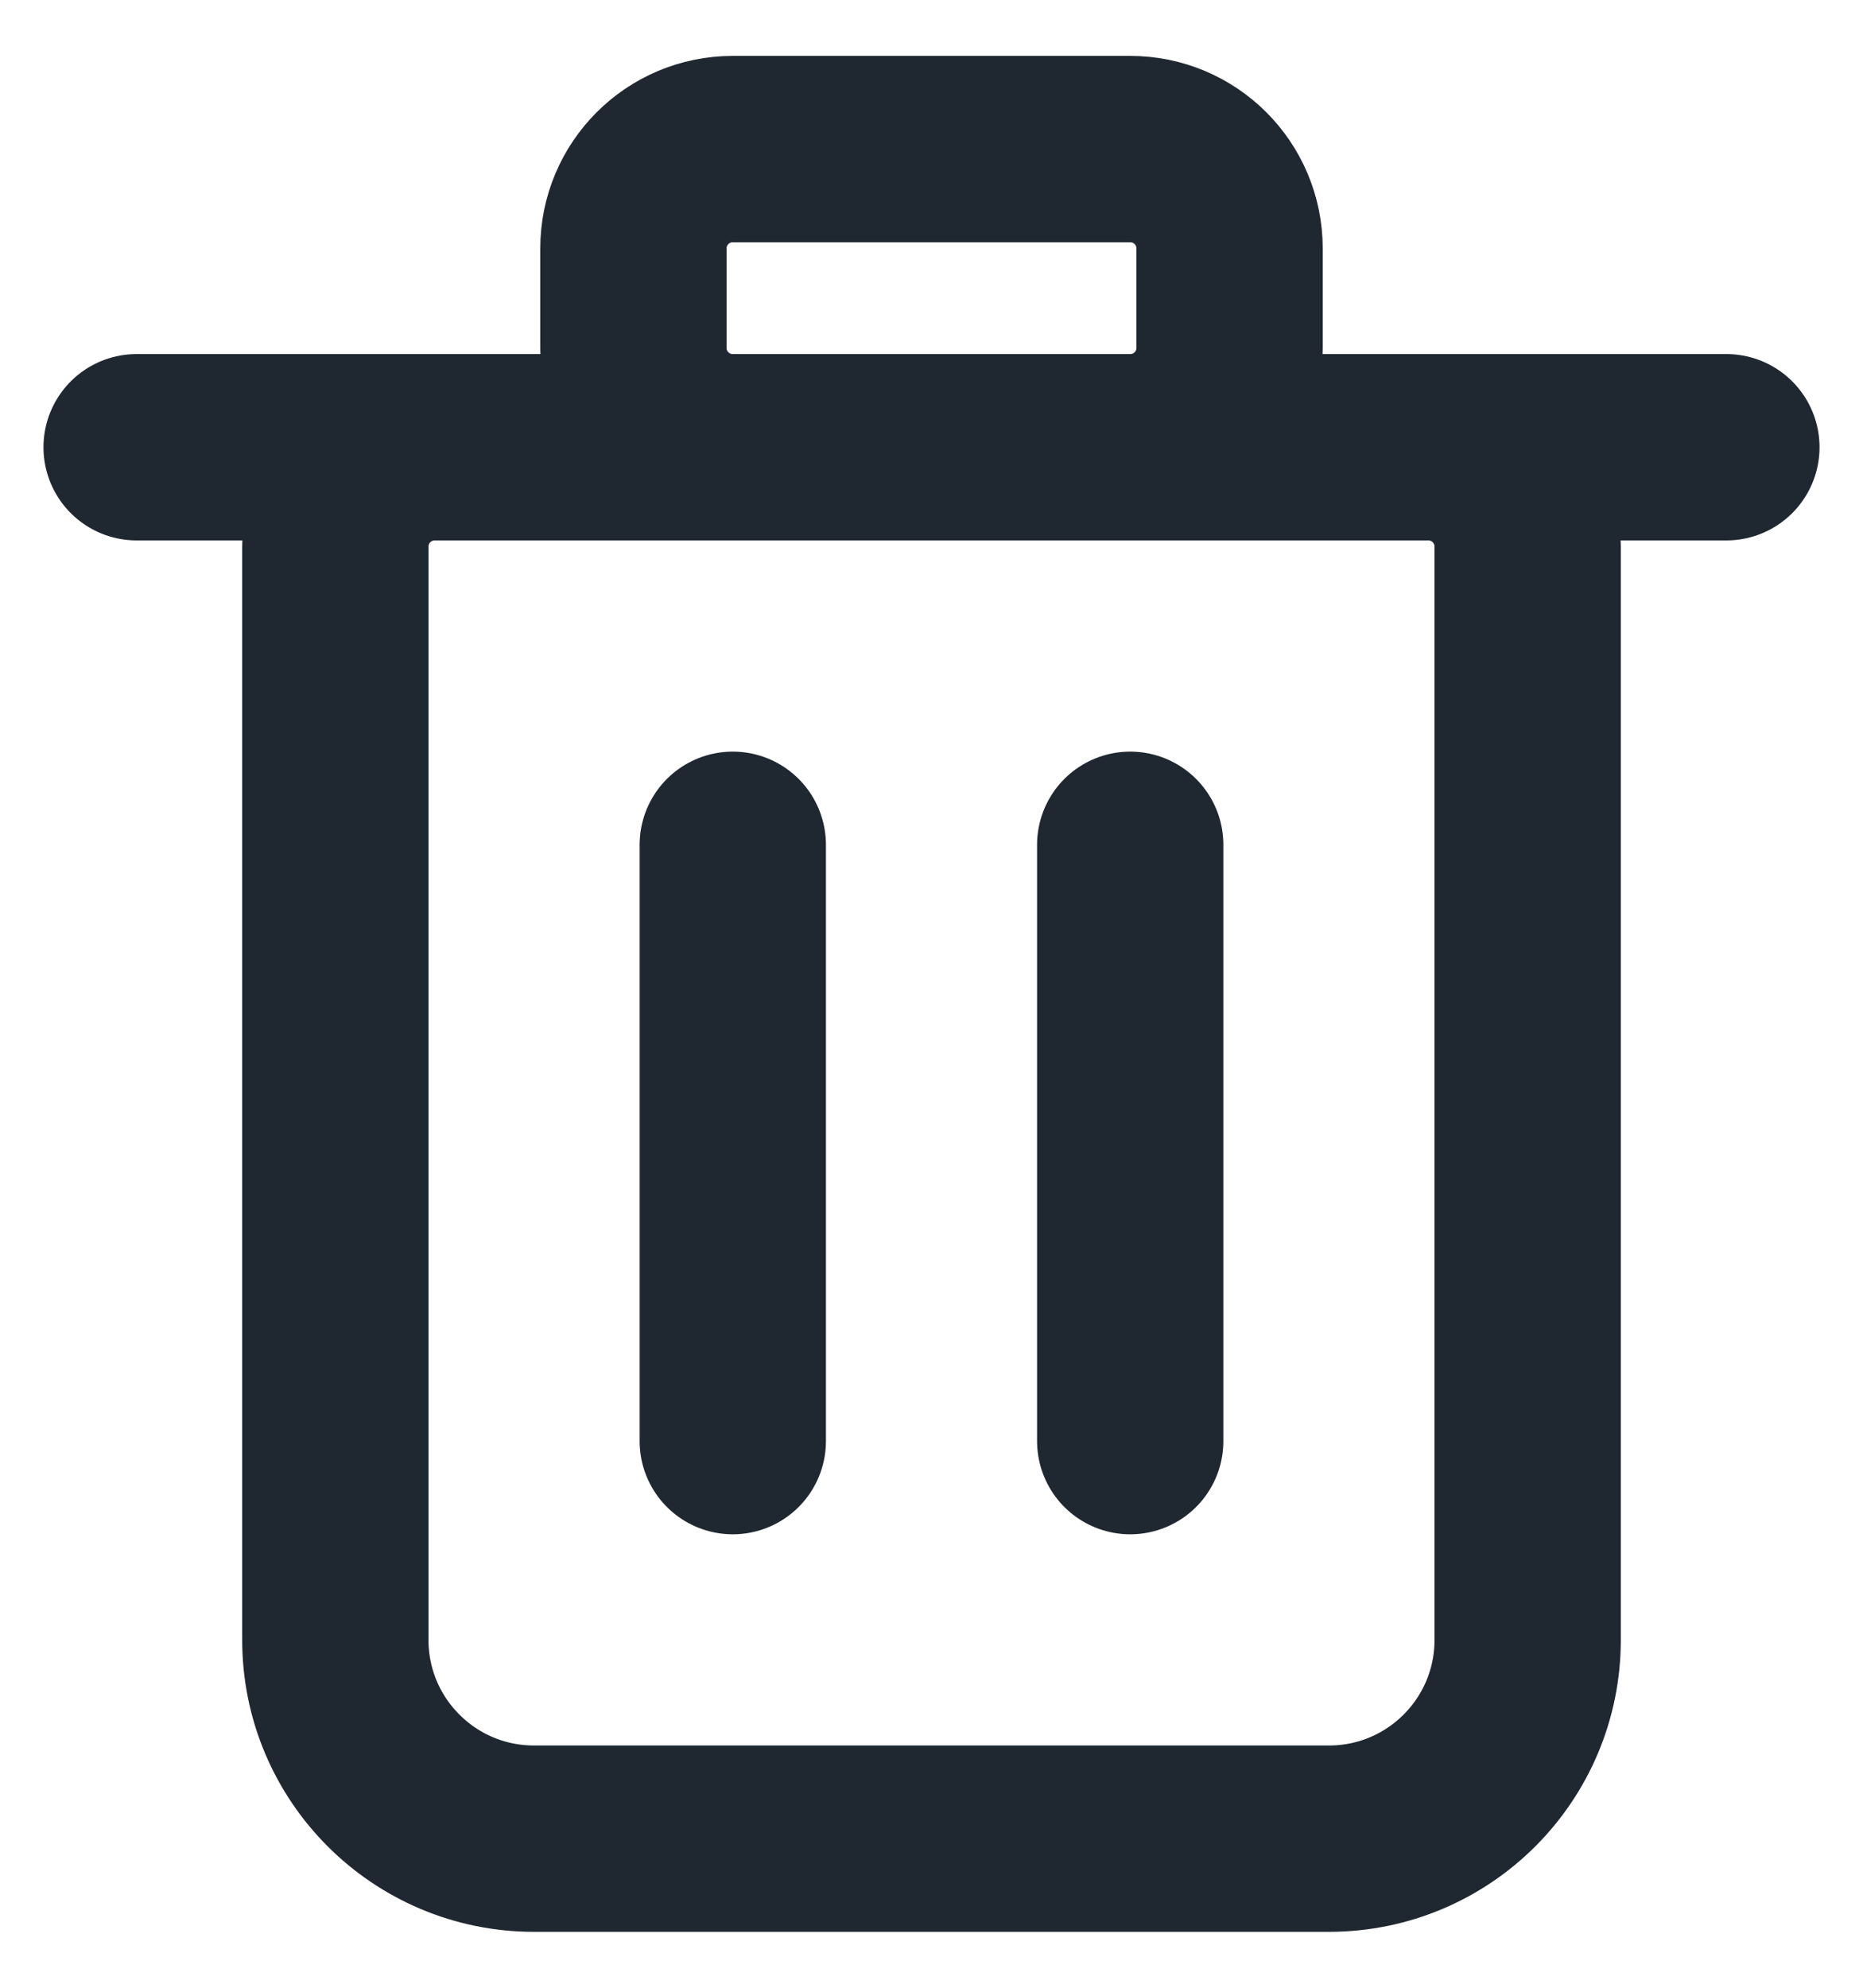 <svg width="15" height="16" viewBox="0 0 15 16" fill="none" xmlns="http://www.w3.org/2000/svg">
<path d="M1.1 3.6H13.9M5.9 11.6V6.8M9.1 11.6V6.8M10.7 14.8H4.3C3.416 14.8 2.7 14.084 2.7 13.2V4.4C2.7 3.958 3.058 3.6 3.5 3.6H11.5C11.942 3.6 12.3 3.958 12.3 4.4V13.2C12.3 14.084 11.584 14.8 10.7 14.8ZM5.9 3.6H9.1C9.542 3.6 9.9 3.242 9.9 2.8V2C9.9 1.558 9.542 1.2 9.1 1.2H5.9C5.458 1.2 5.1 1.558 5.1 2V2.8C5.1 3.242 5.458 3.6 5.9 3.6Z" stroke="#1F2830" stroke-width="1.5" stroke-linecap="round" stroke-linejoin="round"/>
</svg>
